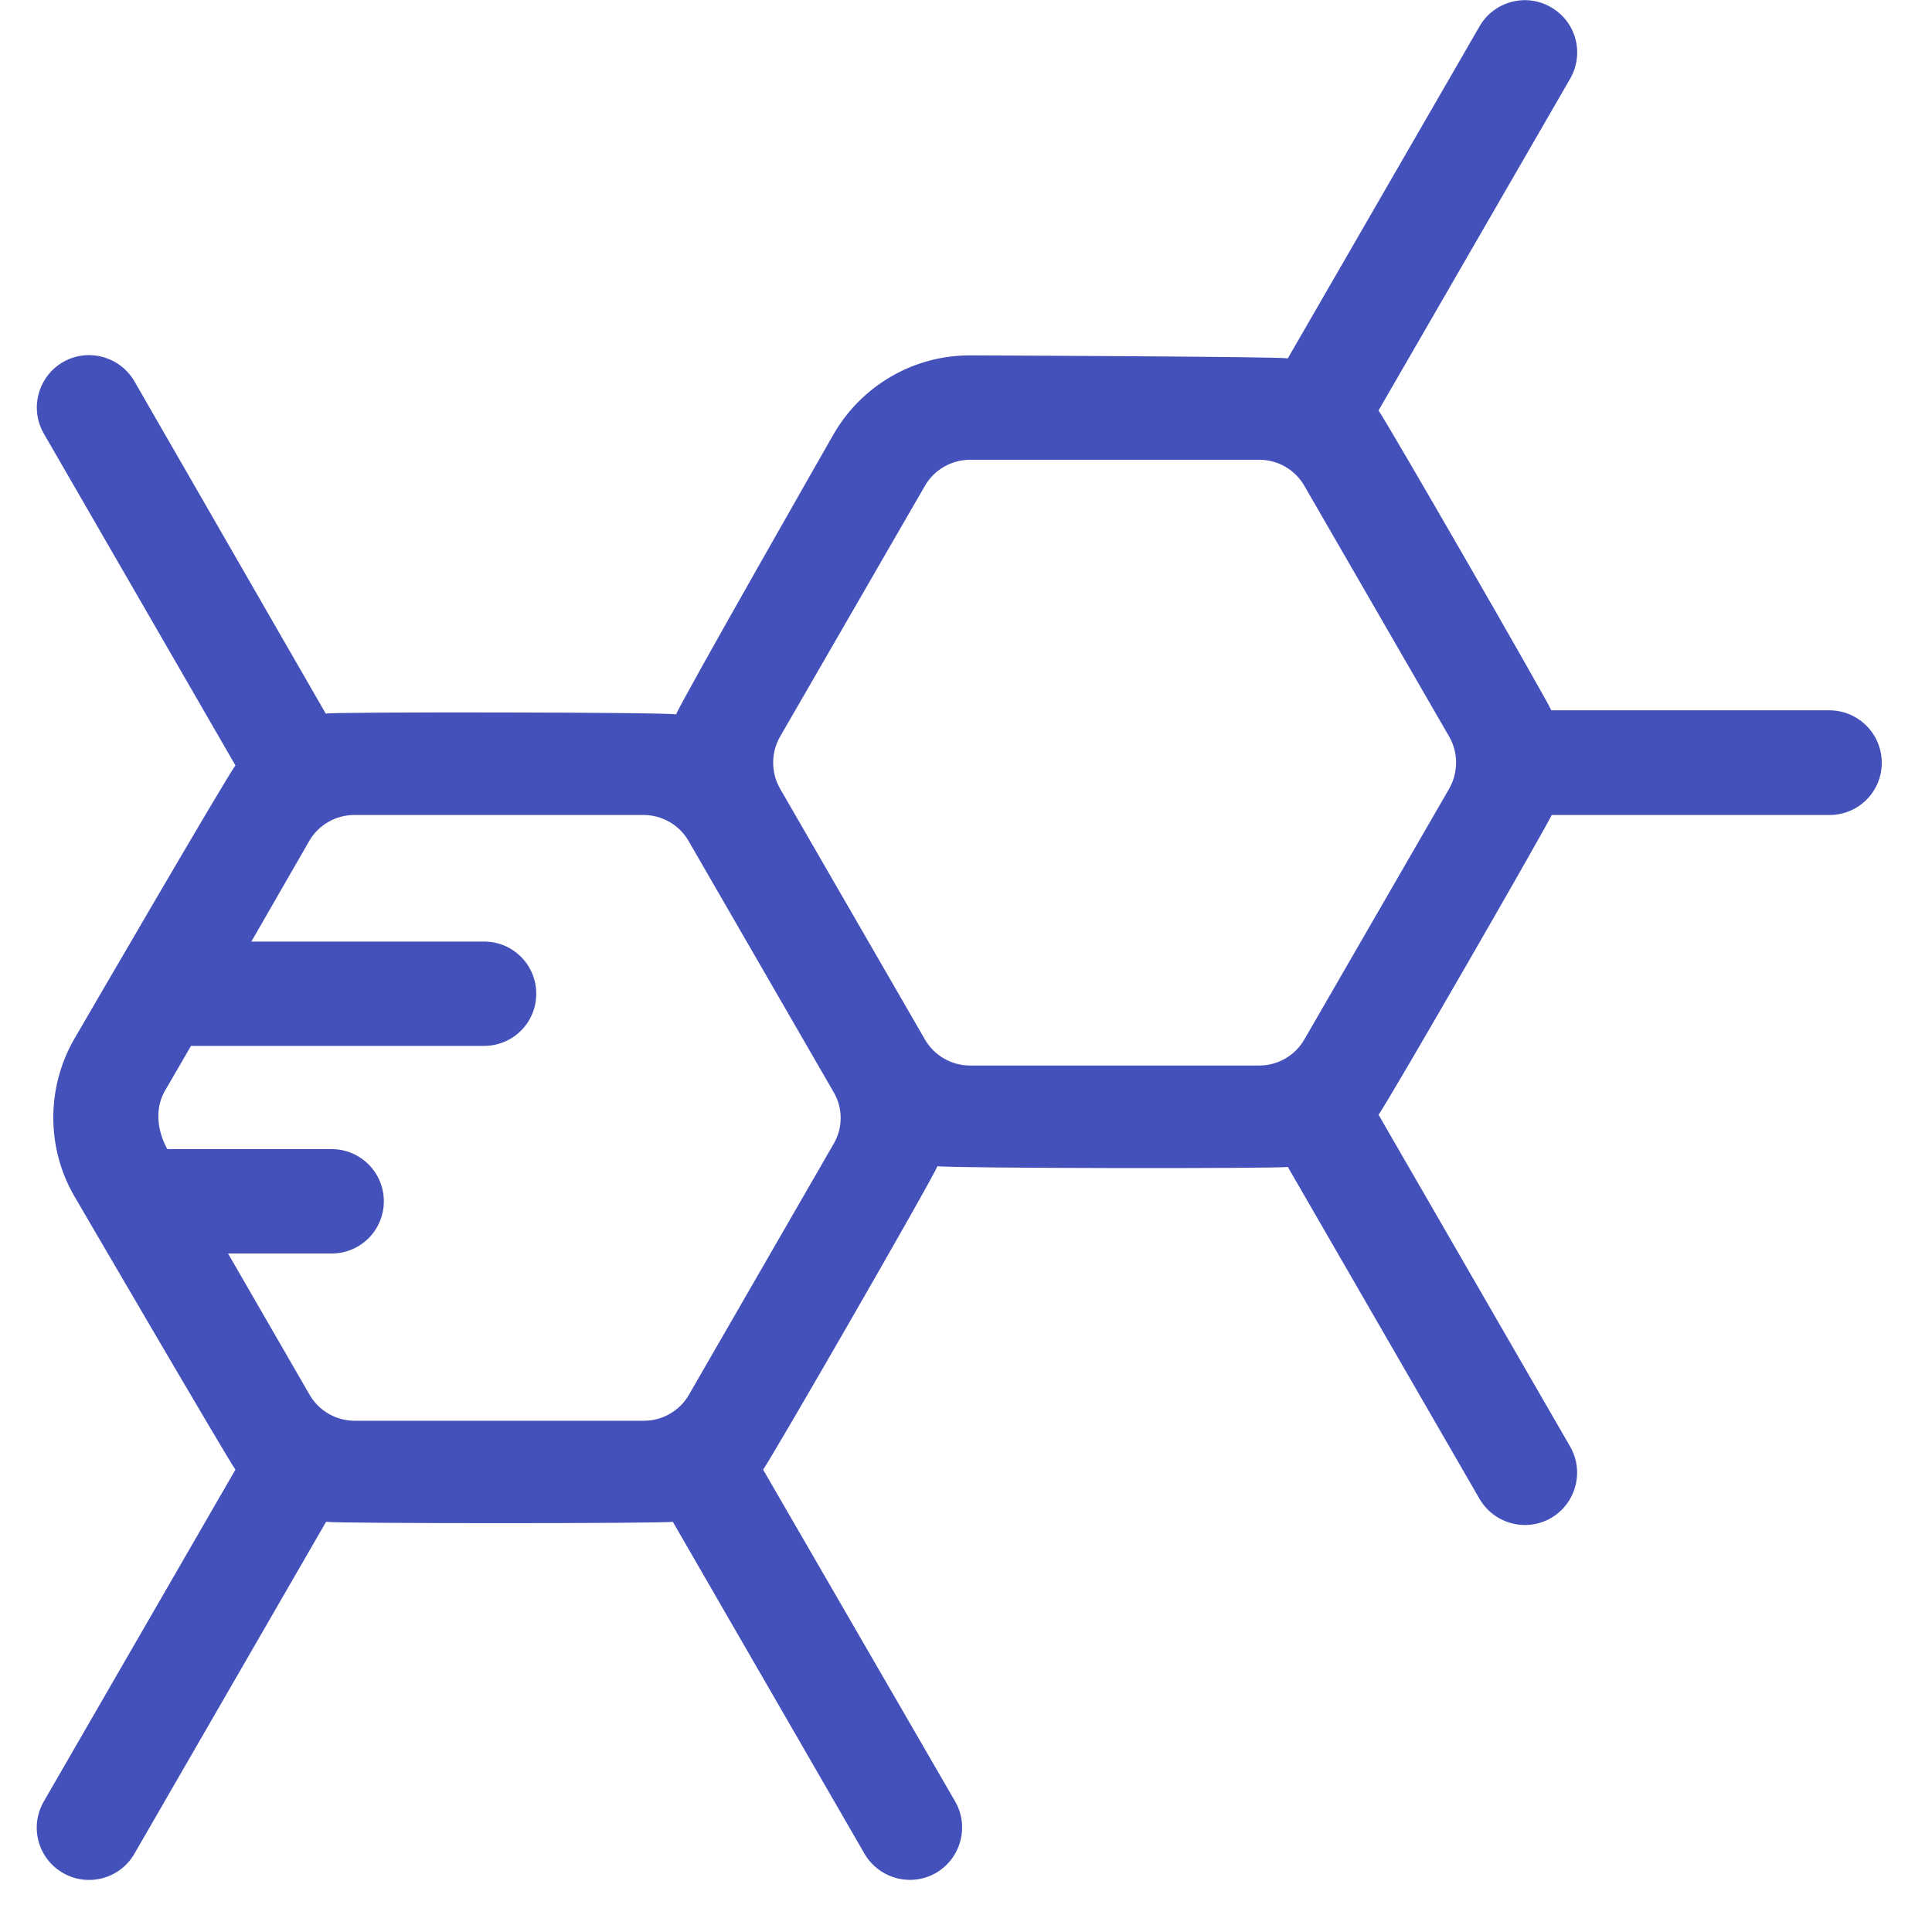 <svg width="37" height="37" viewBox="0 0 37 37" fill="none" xmlns="http://www.w3.org/2000/svg">
<path d="M35.031 13.603H29.709C29.645 13.432 26.513 7.997 26.4 7.862L30.071 1.506C30.347 1.024 30.184 0.414 29.702 0.138C29.227 -0.139 28.611 0.024 28.334 0.506L24.663 6.863C24.486 6.828 18.569 6.806 18.569 6.806C17.499 6.806 16.507 7.38 15.968 8.309C15.968 8.309 13.013 13.482 12.949 13.681C12.744 13.638 6.415 13.631 6.238 13.666L2.574 7.302C2.298 6.828 1.688 6.658 1.206 6.934C0.732 7.21 0.562 7.82 0.838 8.302L4.509 14.659C4.388 14.793 1.419 19.903 1.419 19.903C0.888 20.831 0.888 21.979 1.419 22.9C1.419 22.9 4.395 28.003 4.509 28.145L0.838 34.501C0.562 34.983 0.725 35.593 1.206 35.869C1.681 36.145 2.298 35.982 2.574 35.501L6.245 29.144C6.422 29.179 12.701 29.179 12.885 29.144L16.556 35.501C16.833 35.975 17.442 36.145 17.924 35.869C18.399 35.593 18.569 34.983 18.293 34.501L14.614 28.145C14.728 28.01 17.889 22.532 17.952 22.333C18.158 22.376 24.486 22.383 24.663 22.348L28.334 28.704C28.611 29.179 29.22 29.349 29.702 29.073C30.177 28.797 30.347 28.187 30.071 27.705L26.4 21.348C26.52 21.214 29.652 15.778 29.716 15.608H35.038C35.591 15.608 36.038 15.162 36.038 14.609C36.038 14.049 35.584 13.603 35.031 13.603ZM15.968 21.901L13.197 26.706C13.02 27.018 12.687 27.209 12.332 27.209H6.791C6.436 27.209 6.103 27.018 5.926 26.706L4.367 24.006H6.351C6.904 24.006 7.351 23.559 7.351 23.007C7.351 22.454 6.904 22.007 6.351 22.007H3.205C3.205 22.007 2.858 21.448 3.148 20.909L3.658 20.03H9.271C9.824 20.03 10.27 19.584 10.27 19.031C10.27 18.478 9.824 18.032 9.271 18.032H4.814L5.919 16.111C6.096 15.799 6.429 15.608 6.784 15.608H12.325C12.68 15.608 13.013 15.799 13.19 16.111L15.961 20.909C16.145 21.214 16.145 21.596 15.968 21.901ZM27.753 15.105L24.982 19.903C24.805 20.215 24.472 20.406 24.118 20.406H18.576C18.222 20.406 17.889 20.215 17.711 19.903L14.94 15.105C14.763 14.8 14.763 14.411 14.94 14.106L17.711 9.308C17.889 8.996 18.222 8.805 18.576 8.805H24.118C24.472 8.805 24.805 8.996 24.982 9.308L27.753 14.106C27.93 14.411 27.93 14.793 27.753 15.105Z" fill="#4451BA"/>
</svg>
